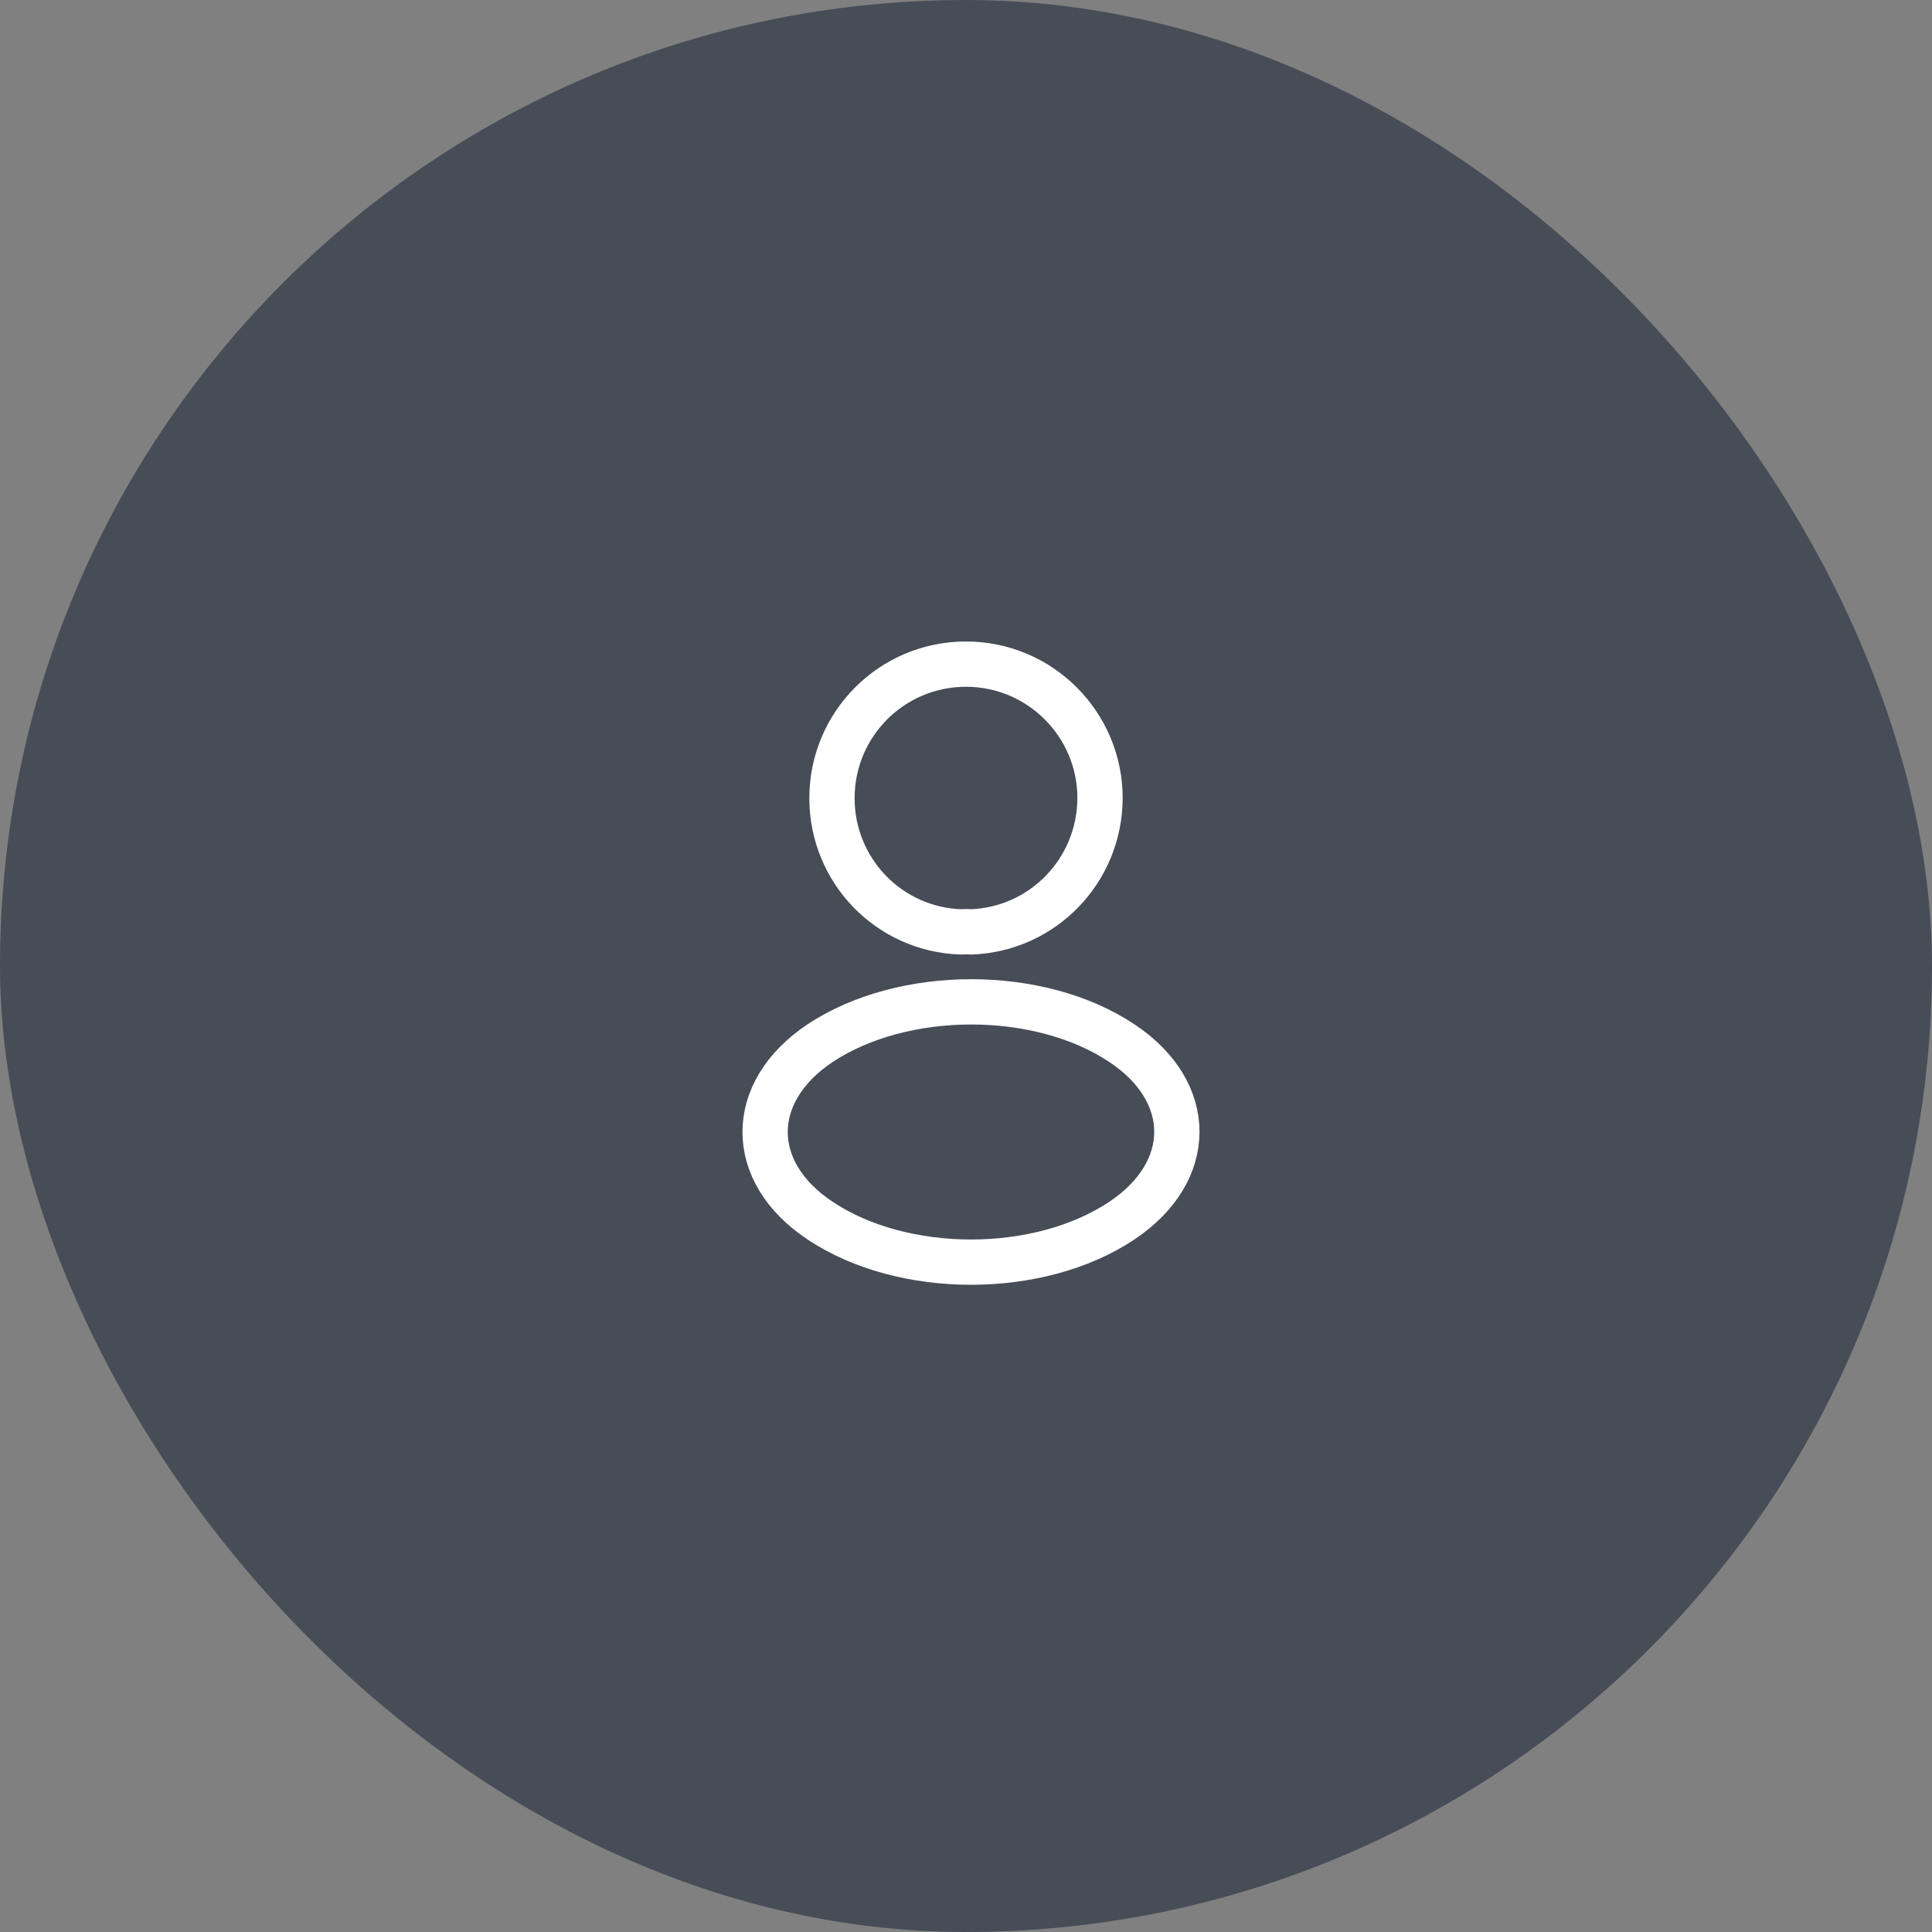 <svg width="64" height="64" viewBox="0 0 64 64" fill="none" xmlns="http://www.w3.org/2000/svg">
<rect x="0" y="0" width="64" height="64" fill="#808080" stroke="none"/>
<rect width="64" height="64" rx="32" fill="#474D57"/>
<path d="M32.16 30.87C32.06 30.86 31.94 30.86 31.83 30.87C29.45 30.79 27.56 28.84 27.56 26.44C27.56 23.99 29.54 22 32 22C34.45 22 36.44 23.99 36.44 26.44C36.43 28.84 34.54 30.79 32.16 30.87Z" stroke="white" stroke-width="1.5" stroke-linecap="round" stroke-linejoin="round"/>
<path d="M27.16 34.56C24.74 36.18 24.74 38.82 27.16 40.43C29.91 42.27 34.42 42.27 37.17 40.43C39.59 38.81 39.59 36.17 37.17 34.56C34.43 32.73 29.92 32.73 27.16 34.56Z" stroke="white" stroke-width="1.5" stroke-linecap="round" stroke-linejoin="round"/>
</svg>
